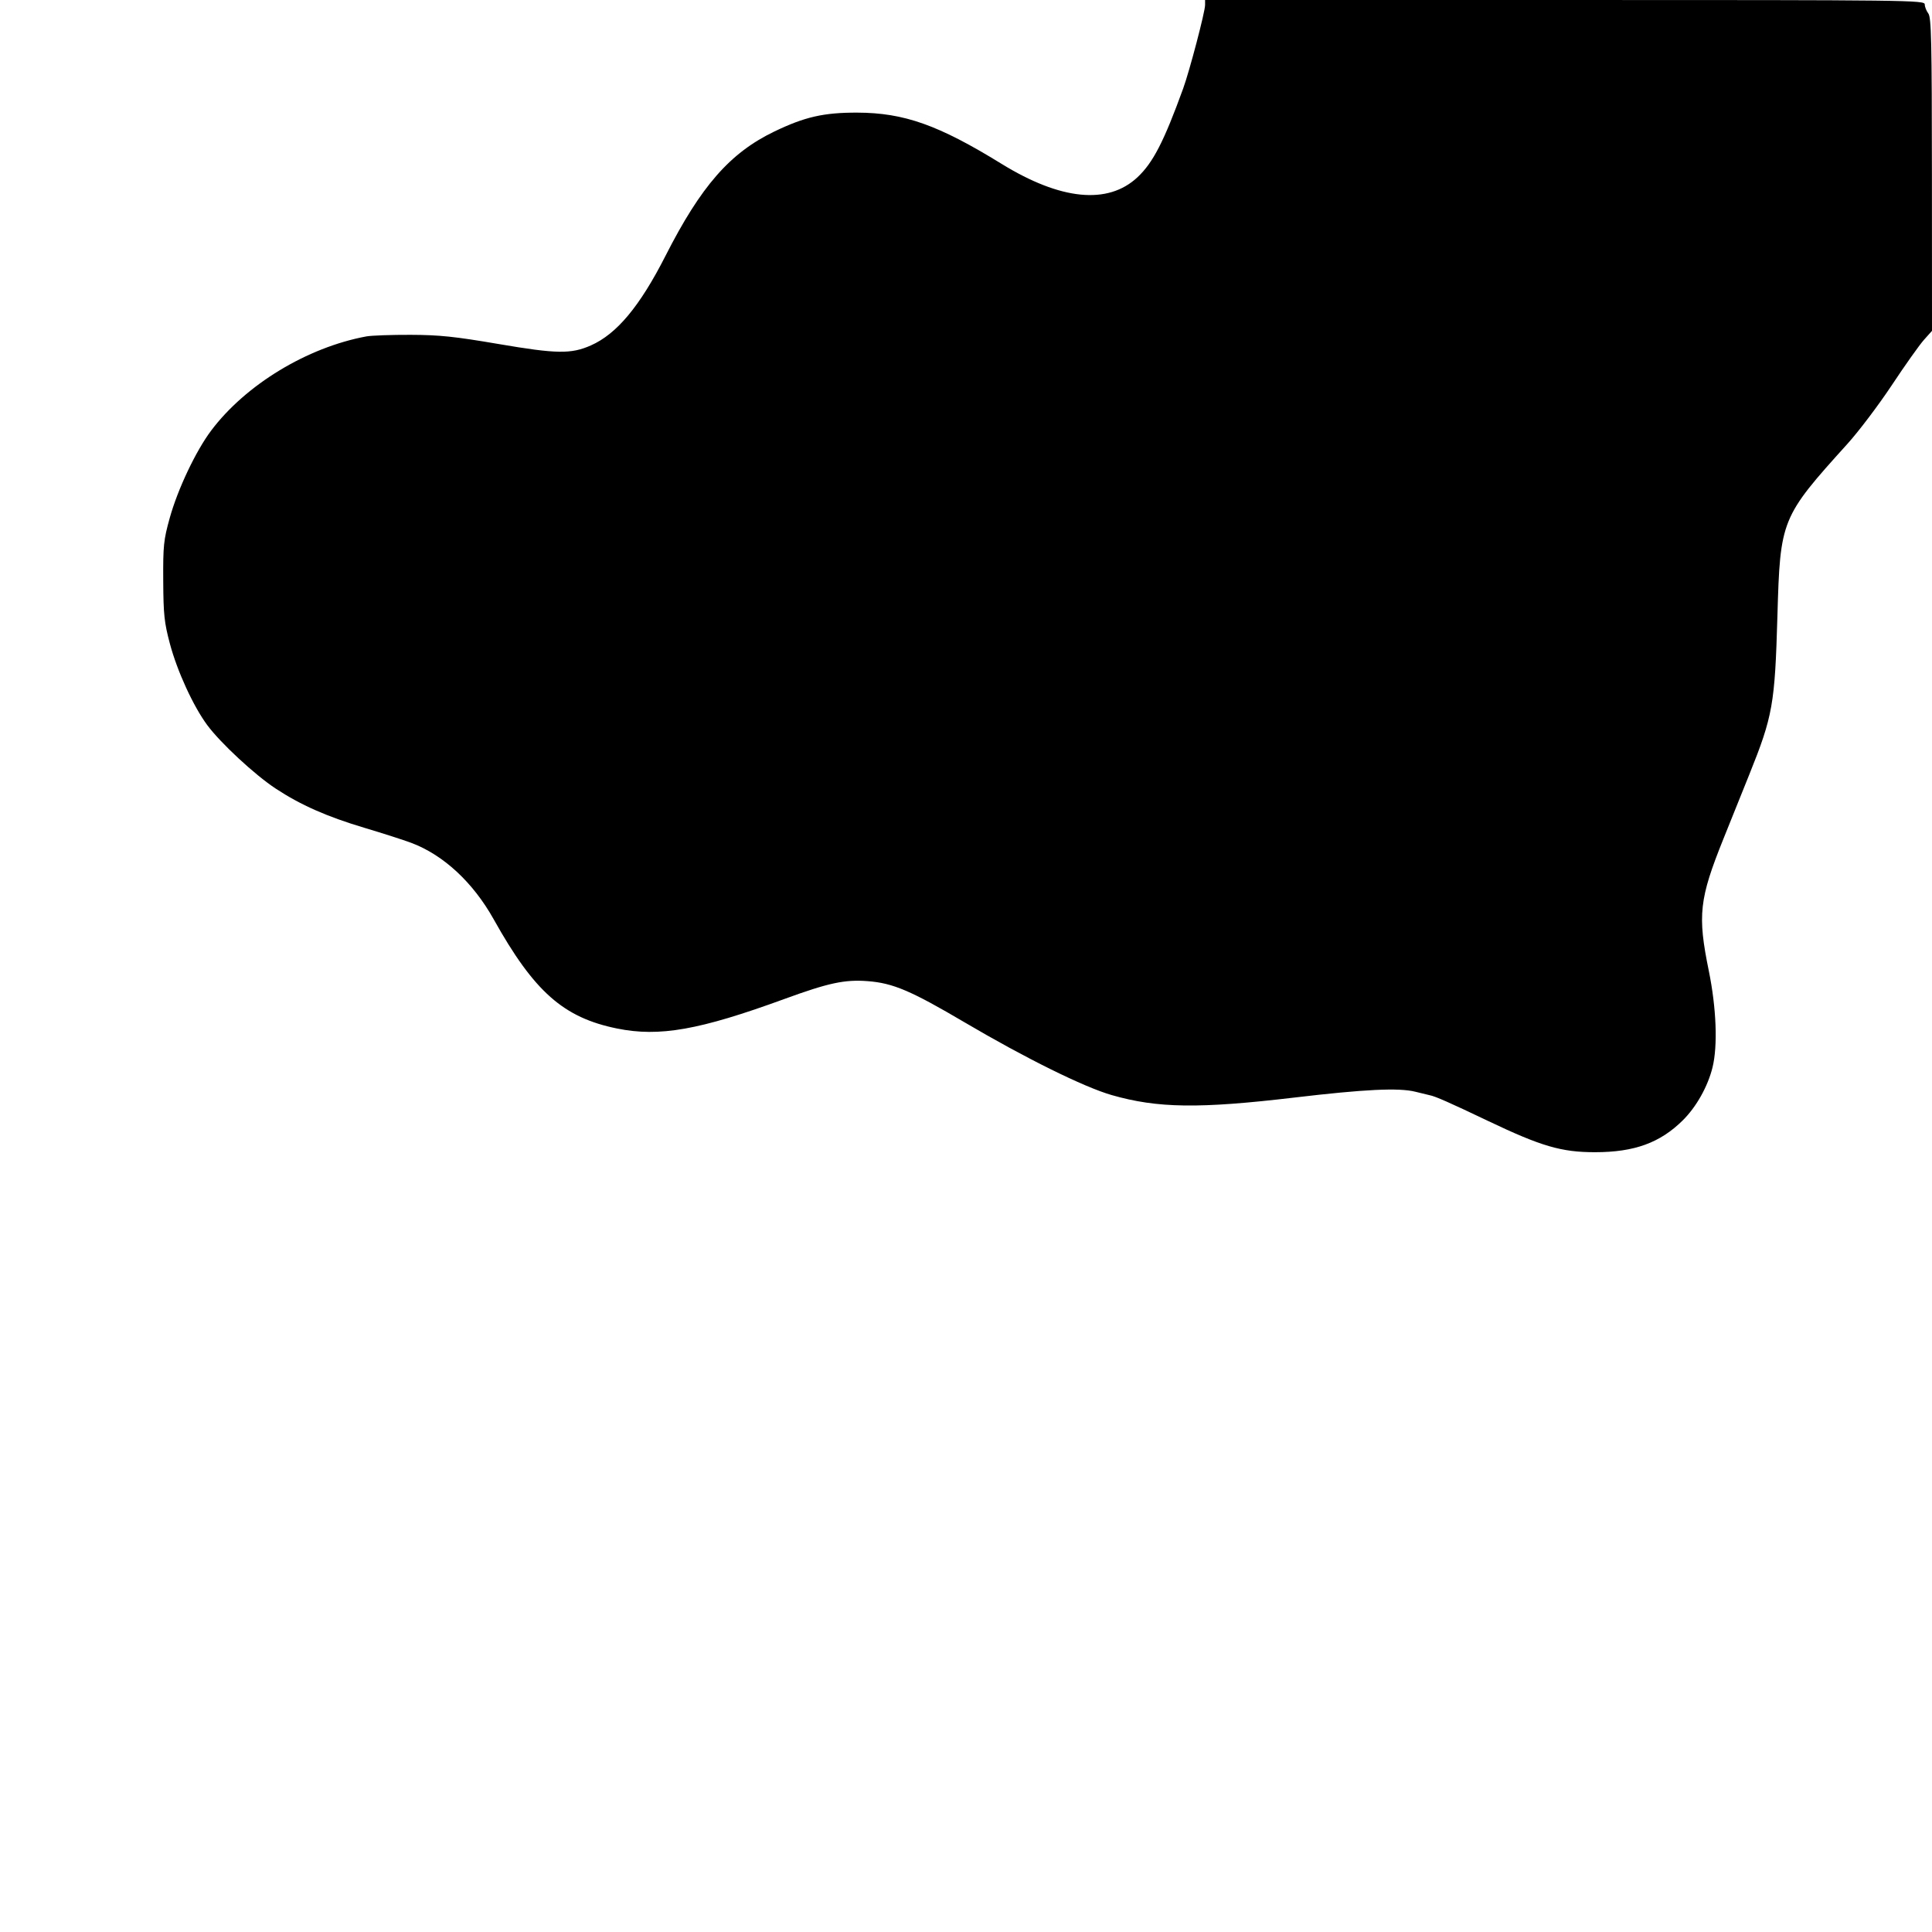 <svg id="svg" version="1.1" width="800" height="800" xmlns="http://www.w3.org/2000/svg"><path d="M499.000 2.074 C 499.000 4.870,492.581 29.328,489.929 36.638 C 481.967 58.583,477.437 67.382,471.003 73.400 C 458.741 84.870,439.200 82.928,414.646 67.798 C 388.610 51.755,374.367 46.702,355.000 46.638 C 341.083 46.591,333.190 48.396,320.500 54.525 C 302.248 63.342,290.244 77.079,275.564 105.948 C 264.955 126.813,255.400 138.282,244.673 143.027 C 236.487 146.647,230.514 146.558,206.500 142.457 C 188.252 139.340,182.027 138.690,170.000 138.647 C 162.025 138.618,153.785 138.912,151.688 139.302 C 127.175 143.850,101.717 159.298,87.442 178.289 C 81.088 186.742,73.603 202.532,70.278 214.500 C 67.746 223.616,67.508 225.915,67.590 240.500 C 67.668 254.463,68.018 257.773,70.336 266.500 C 73.356 277.869,80.017 292.402,85.784 300.205 C 91.282 307.645,105.461 320.805,114.134 326.519 C 124.474 333.331,135.387 338.154,151.000 342.812 C 158.425 345.028,167.081 347.806,170.236 348.986 C 183.603 353.989,195.875 365.360,204.434 380.673 C 221.200 410.668,233.288 421.370,255.500 425.884 C 273.028 429.446,289.567 426.529,324.760 413.672 C 343.099 406.972,349.783 405.540,359.302 406.274 C 369.798 407.083,377.156 410.213,399.500 423.377 C 424.589 438.159,448.867 450.161,460.321 453.446 C 479.355 458.906,496.512 459.138,536.000 454.472 C 565.131 451.030,579.189 450.354,586.068 452.063 C 589.055 452.805,591.725 453.454,592.000 453.505 C 594.297 453.933,600.072 456.477,616.118 464.132 C 638.245 474.688,646.535 477.111,660.500 477.102 C 676.758 477.092,687.388 473.228,696.815 463.899 C 702.414 458.359,707.164 449.901,709.116 442.000 C 711.324 433.061,710.721 417.380,707.577 402.000 C 702.859 378.922,703.599 372.277,713.669 347.250 C 716.601 339.962,721.399 328.038,724.331 320.750 C 734.082 296.518,734.946 291.644,735.993 255.000 C 737.134 215.082,737.490 214.209,765.000 183.772 C 769.675 178.600,777.954 167.648,783.397 159.434 C 788.840 151.220,794.803 142.811,796.647 140.747 L 800.000 136.994 799.968 72.247 C 799.941 16.900,799.723 7.218,798.468 5.559 C 797.661 4.491,797.000 2.804,797.000 1.809 C 797.000 0.072,791.085 0.000,648.000 0.000 L 499.000 0.000 499.000 2.074 " stroke="none" fill="black" fill-rule="evenodd"/></svg>